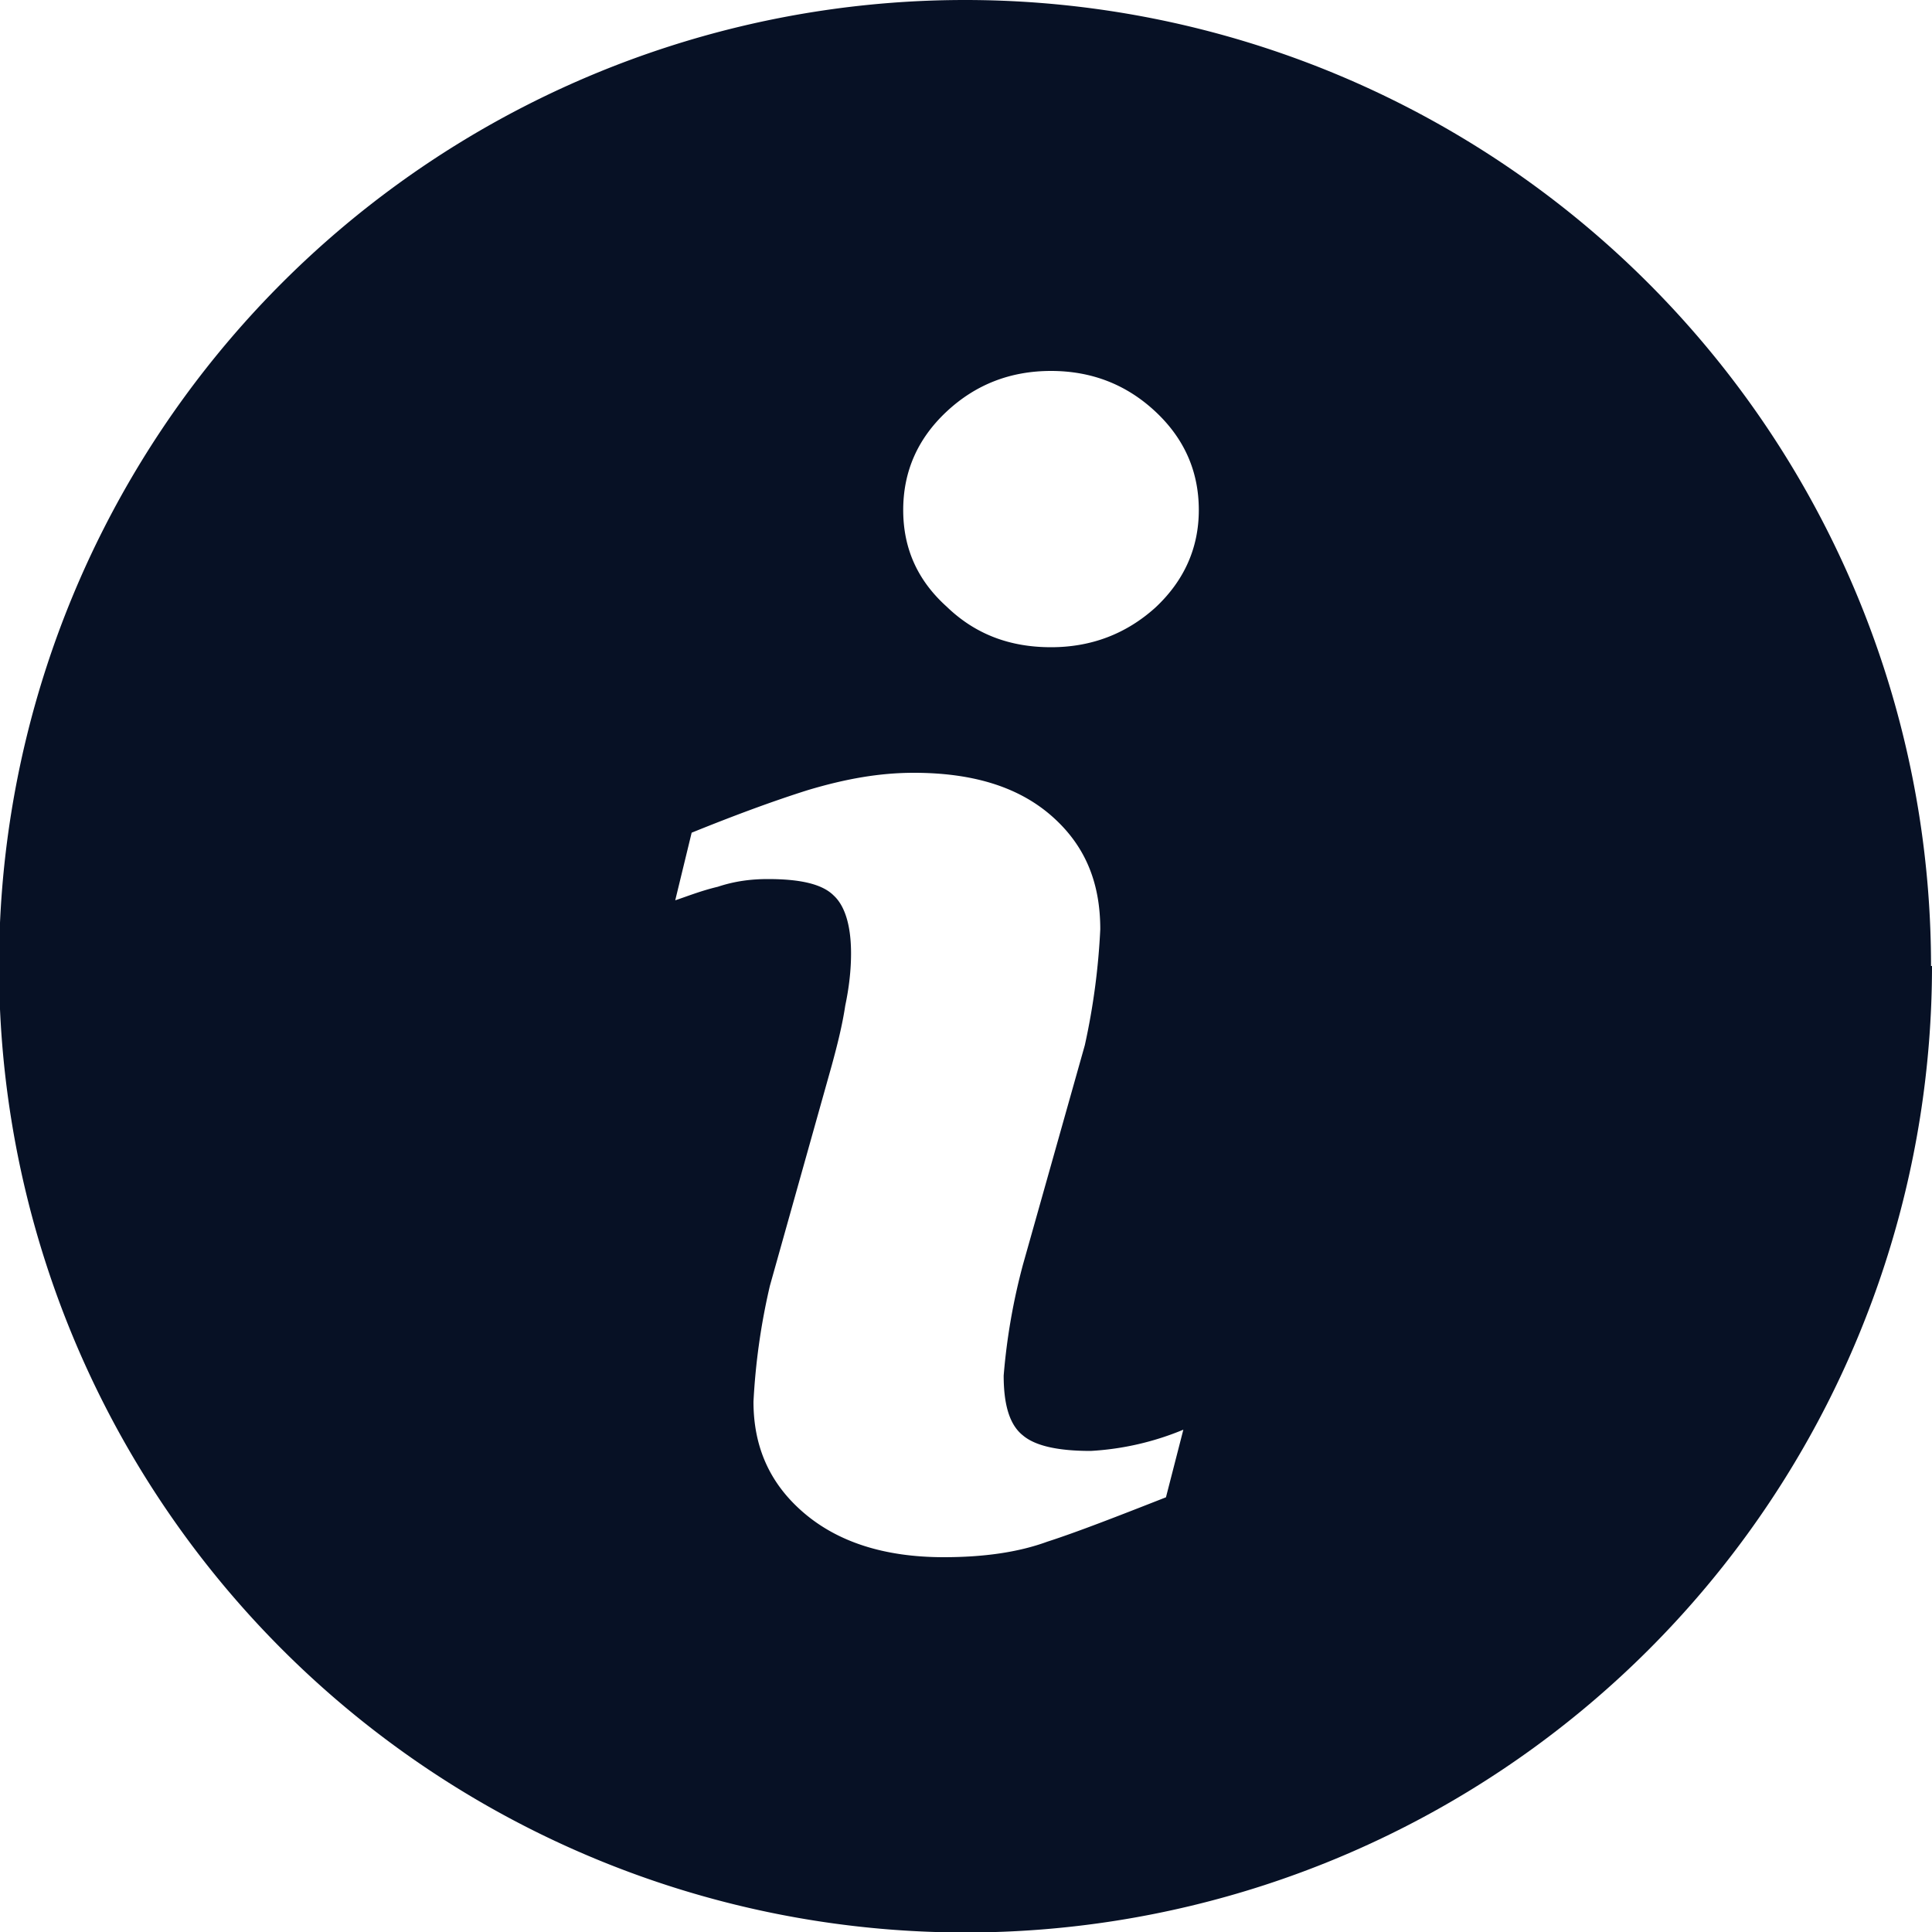 <svg xmlns="http://www.w3.org/2000/svg" xmlns:xlink="http://www.w3.org/1999/xlink" width="20" height="20" viewBox="0 0 20 20"><defs><path id="a" d="M836 387a10 10 0 1 1-20.01 0 10 10 0 0 1 20 0zm-7.75 4.8a2.92 2.92 0 0 1-.96.22c-.33 0-.57-.05-.7-.16-.14-.11-.2-.32-.2-.62a6.44 6.44 0 0 1 .2-1.15l.64-2.27a7.13 7.13 0 0 0 .16-1.2c0-.49-.16-.87-.5-1.17-.34-.3-.81-.45-1.43-.45-.35 0-.7.06-1.1.18-.38.12-.78.27-1.2.44l-.17.7c.12-.04.27-.1.44-.14.18-.06.35-.08.52-.08.33 0 .56.05.68.17.12.11.18.32.18.6 0 .17-.02.35-.06.54-.03.2-.08.4-.14.62l-.64 2.28a6.8 6.8 0 0 0-.17 1.2c0 .47.17.85.52 1.15.35.3.83.46 1.45.46.41 0 .77-.05 1.07-.16.31-.1.72-.26 1.23-.46zm.16-9.52c0-.4-.15-.74-.45-1.02-.3-.28-.66-.42-1.08-.42-.42 0-.78.14-1.08.42-.3.28-.45.62-.45 1.02s.15.73.45 1c.3.29.66.42 1.08.42.42 0 .78-.14 1.08-.41.3-.28.45-.62.45-1.01z"/></defs><g transform="translate(-816 -377)"><use fill="#071125" xlink:href="#a"/></g></svg>